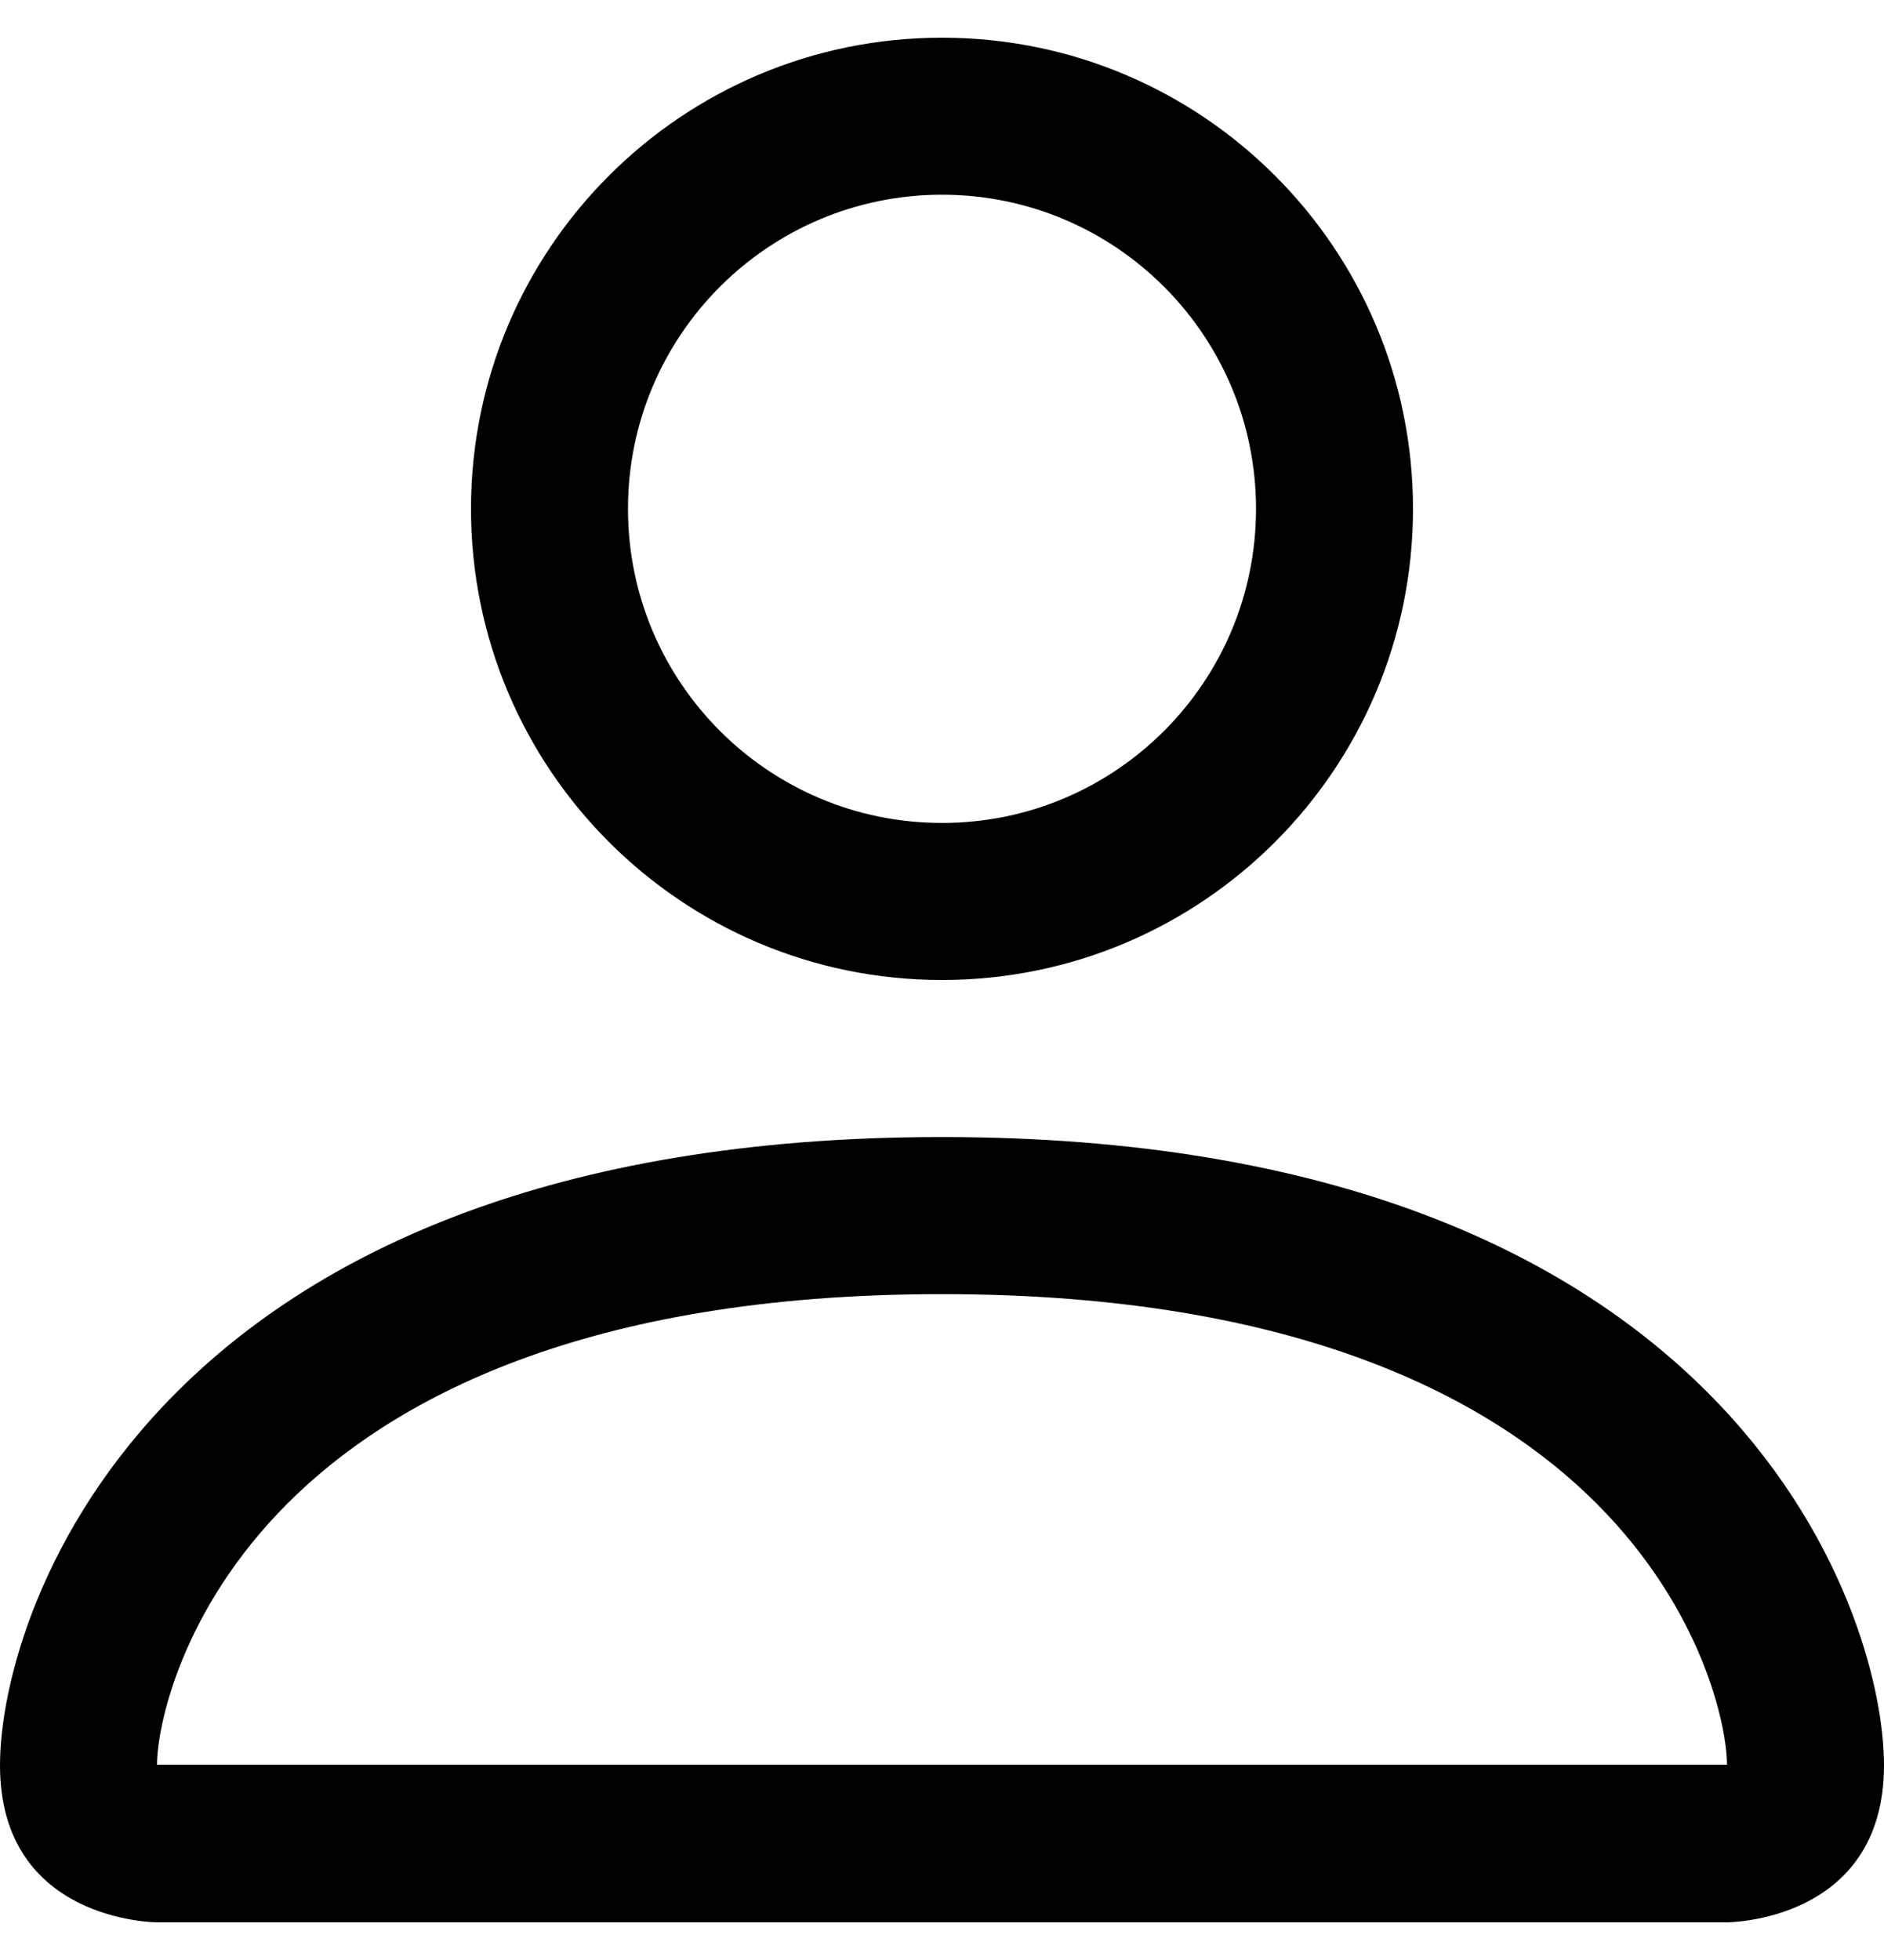 <svg width="25" height="26" viewBox="0 0 25 26" fill="none" xmlns="http://www.w3.org/2000/svg">
<path d="M12.5 13C15.952 13 18.75 10.202 18.75 6.75C18.75 3.298 15.952 0.5 12.5 0.5C9.048 0.5 6.25 3.298 6.25 6.75C6.25 10.202 9.048 13 12.5 13ZM16.667 6.75C16.667 9.051 14.801 10.917 12.5 10.917C10.199 10.917 8.333 9.051 8.333 6.75C8.333 4.449 10.199 2.583 12.5 2.583C14.801 2.583 16.667 4.449 16.667 6.75Z" fill="black"/>
<path d="M25 23.417C25 25.5 22.917 25.5 22.917 25.5H2.083C2.083 25.5 0 25.5 0 23.417C0 21.333 2.083 15.083 12.5 15.083C22.917 15.083 25 21.333 25 23.417ZM22.917 23.409C22.914 22.895 22.596 21.355 21.183 19.942C19.824 18.583 17.269 17.167 12.5 17.167C7.731 17.167 5.176 18.583 3.817 19.942C2.404 21.355 2.086 22.895 2.083 23.409H22.917Z" fill="black"/>
</svg>
